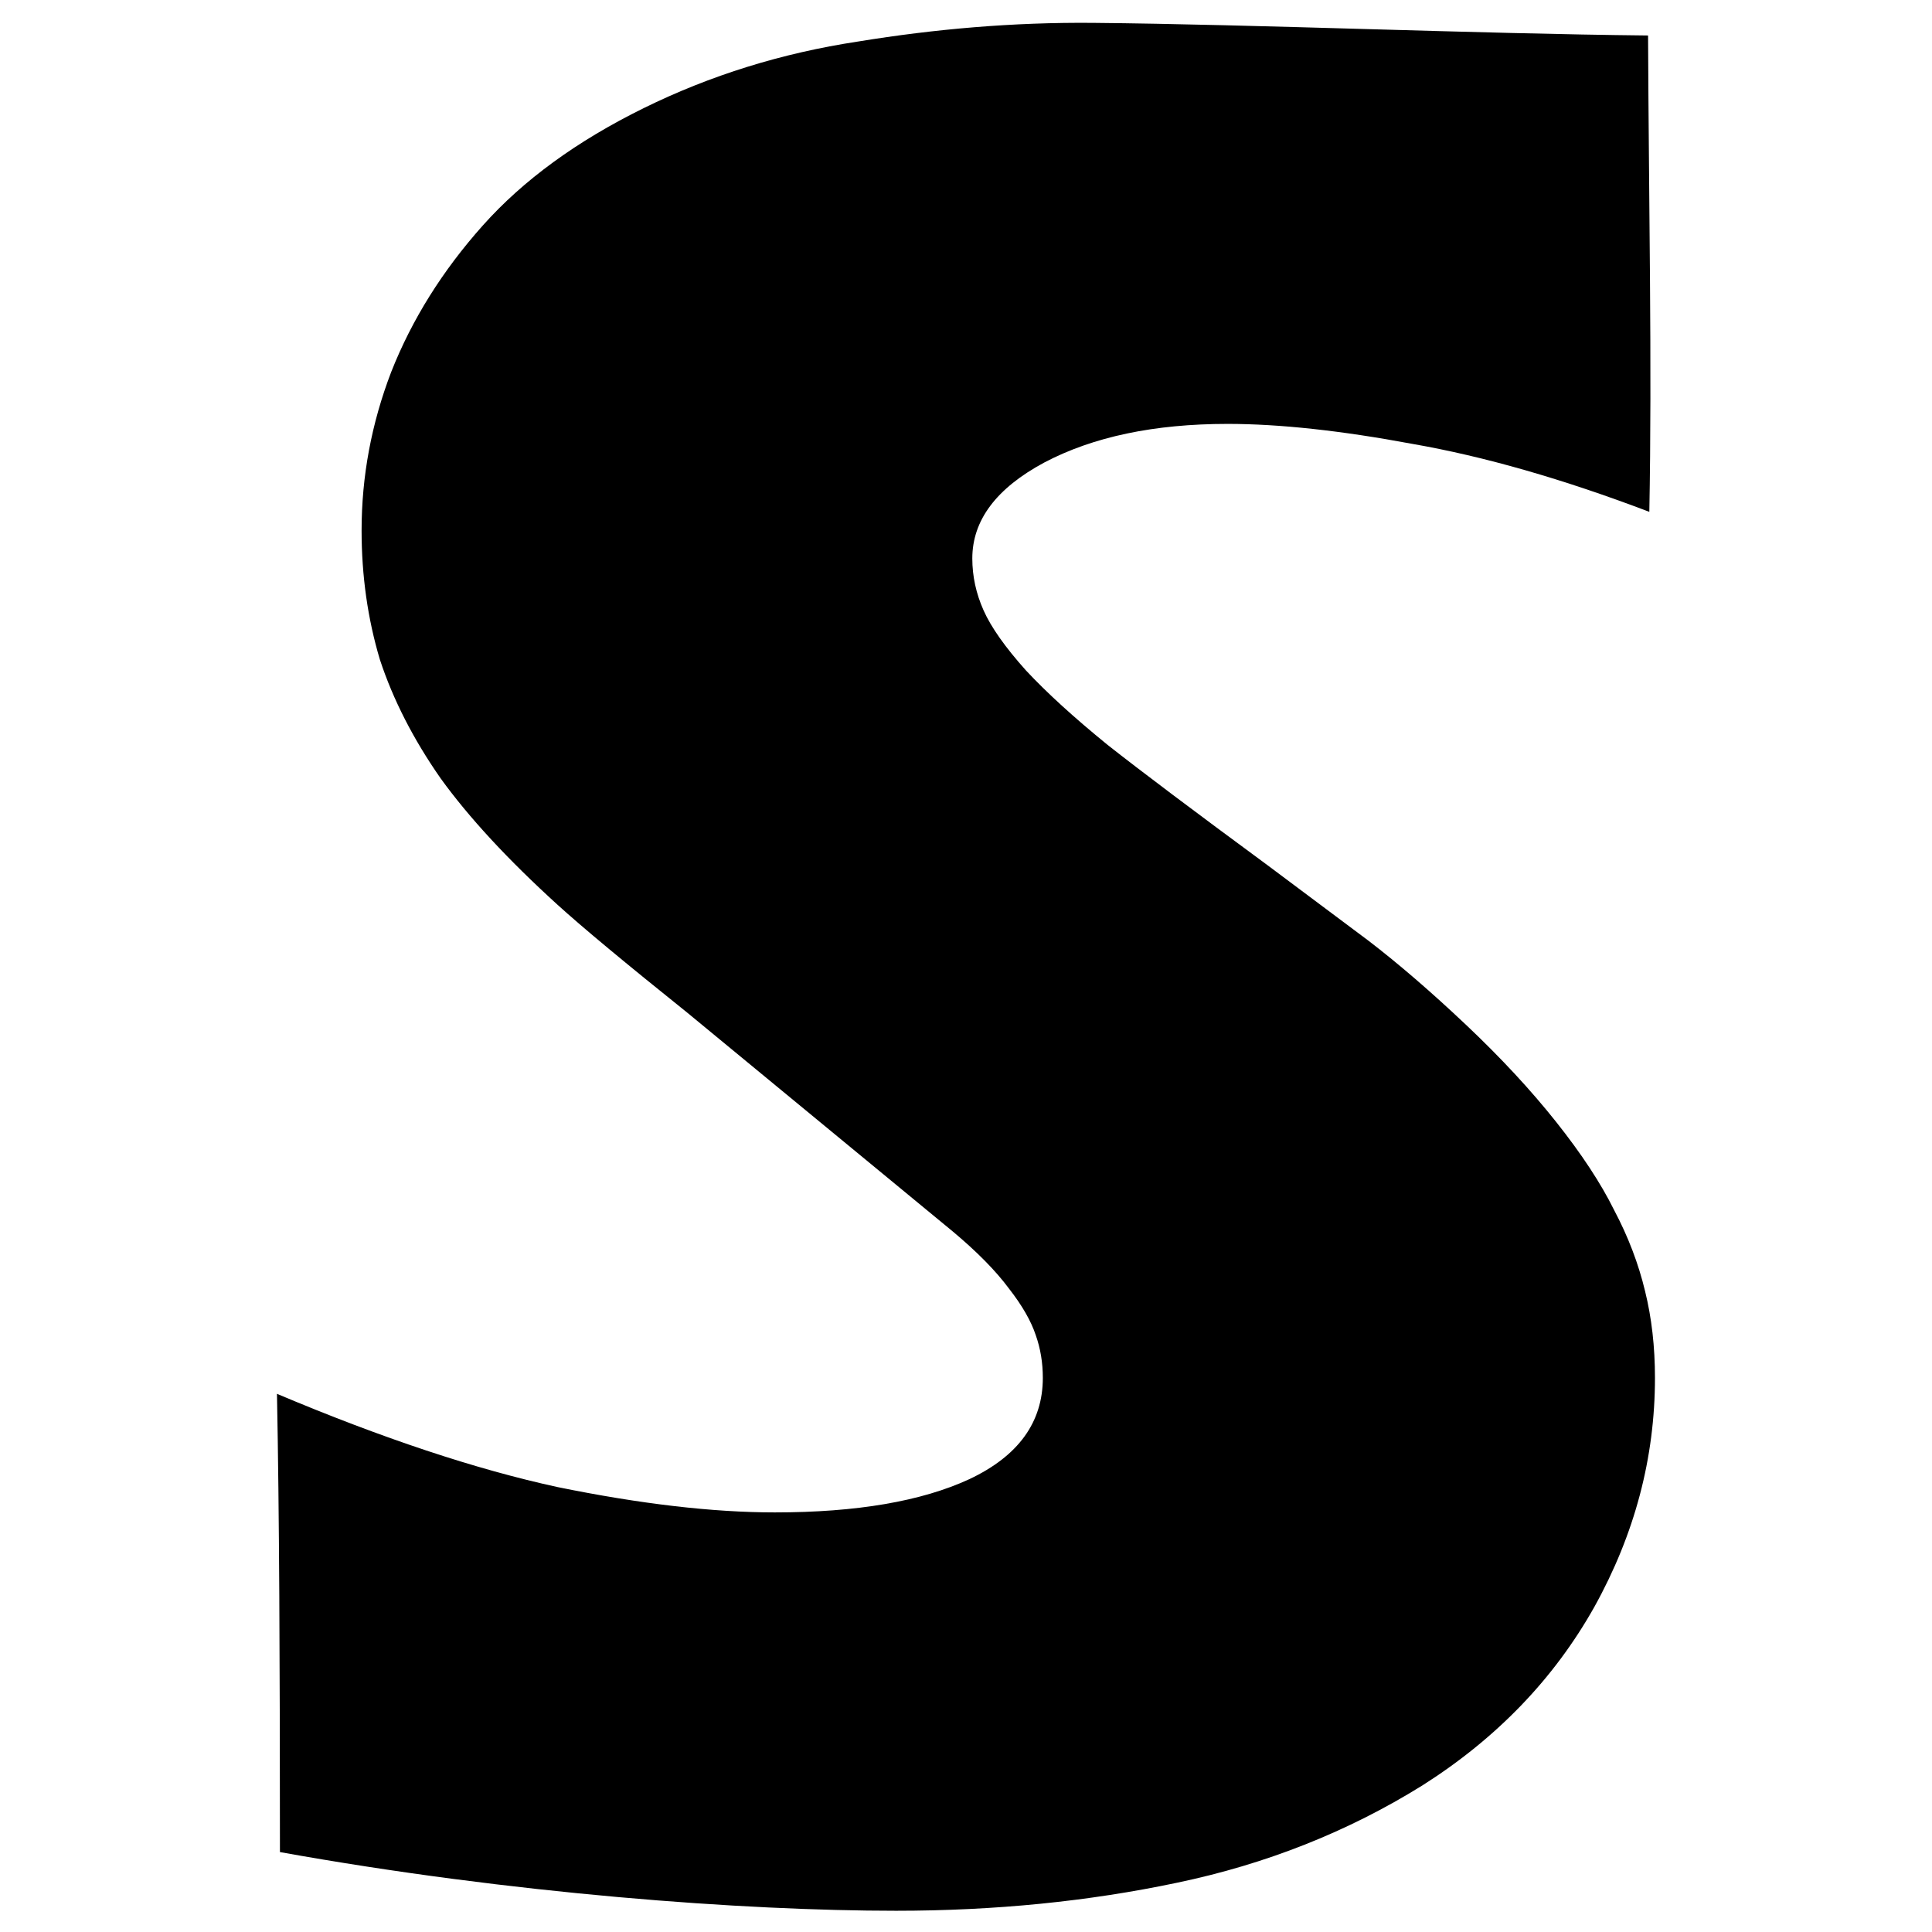 <?xml version="1.0" encoding="UTF-8" standalone="no"?>
<svg
   xmlns:dc="http://purl.org/dc/elements/1.1/"
   xmlns:cc="http://creativecommons.org/ns#"
   xmlns:rdf="http://www.w3.org/1999/02/22-rdf-syntax-ns#"
   xmlns:svg="http://www.w3.org/2000/svg"
   xmlns="http://www.w3.org/2000/svg"
   xmlns:sodipodi="http://sodipodi.sourceforge.net/DTD/sodipodi-0.dtd"
   xmlns:inkscape="http://www.inkscape.org/namespaces/inkscape"
   version="1.1"
   id="Layer_1"
   x="0px"
   y="0px"
   viewBox="0 0 350 350"
   xml:space="preserve"
   sodipodi:docname="icon.svg"
   inkscape:version="1.0.2 (e86c870879, 2021-01-15, custom)"
   width="350"
   height="350"><defs
   id="defs17"><inkscape:path-effect
     effect="bspline"
     id="path-effect985"
     is_visible="true"
     lpeversion="1"
     weight="33.333"
     steps="2"
     helper_size="0"
     apply_no_weight="true"
     apply_with_weight="true"
     only_selected="false" /><inkscape:path-effect
     effect="bspline"
     id="path-effect962"
     is_visible="true"
     lpeversion="1"
     weight="33.333"
     steps="2"
     helper_size="0"
     apply_no_weight="true"
     apply_with_weight="true"
     only_selected="false" /><inkscape:path-effect
     effect="bspline"
     id="path-effect943"
     is_visible="true"
     lpeversion="1"
     weight="33.333"
     steps="2"
     helper_size="0"
     apply_no_weight="true"
     apply_with_weight="true"
     only_selected="false" /></defs><sodipodi:namedview
   pagecolor="#ffffff"
   bordercolor="#666666"
   borderopacity="1"
   objecttolerance="10"
   gridtolerance="10"
   guidetolerance="10"
   inkscape:pageopacity="0"
   inkscape:pageshadow="2"
   inkscape:window-width="3840"
   inkscape:window-height="2066"
   id="namedview15"
   showgrid="false"
   inkscape:zoom="2.806156"
   inkscape:cx="52.754455"
   inkscape:cy="257.97244"
   inkscape:window-x="-11"
   inkscape:window-y="-11"
   inkscape:window-maximized="1"
   inkscape:current-layer="text843"
   inkscape:document-rotation="0" />

<g
   aria-label="S"
   transform="scale(1.029,0.972)"
   id="text843"
   style="font-style:normal;font-weight:normal;font-size:50.855px;line-height:1.25;font-family:sans-serif;letter-spacing:0px;word-spacing:0px;fill:#000000;fill-opacity:1;stroke:none;stroke-width:1"><path
     d="m 49.284,345.187 c -0.004,-35.261 -0.118,-63.486 -0.523,-85.408 18.541,8.277 35.012,14.071 49.414,17.382 14.568,3.145 27.315,4.718 38.24,4.718 14.402,0 25.825,-2.069 34.267,-6.208 8.608,-4.304 12.912,-10.595 12.912,-18.872 0,-2.814 -0.414,-5.463 -1.242,-7.946 -0.828,-2.649 -2.4,-5.546 -4.718,-8.691 -2.318,-3.311 -5.628,-6.87 -9.933,-10.678 L 121.02,188.76 C 110.095,179.49 102.48,172.785 98.176,168.647 89.402,160.204 82.532,152.341 77.565,145.057 72.765,137.773 69.206,130.407 66.888,122.957 c -2.152,-7.615 -3.228,-15.644 -3.228,-24.086 0,-10.098 1.738,-19.948 5.215,-29.549 C 72.516,59.554 77.897,50.449 85.015,42.007 92.133,33.564 101.569,26.28 113.323,20.155 125.076,14.03 137.657,9.892 151.066,7.739 c 13.409,-2.318 27.232,-3.616 41.468,-3.476 28.238,0.276 67.342,2.023 97.614,2.351 0.119,30.644 0.716,61.452 0.222,88.78 -15.23,-6.125 -29.136,-10.346 -41.717,-12.664 -12.581,-2.483 -23.424,-3.725 -32.529,-3.725 -12.912,0 -23.673,2.4 -32.281,7.201 -8.443,4.801 -12.664,10.76 -12.664,17.879 0,3.311 0.662,6.539 1.987,9.684 1.324,3.145 3.807,6.87 7.449,11.174 3.642,4.139 8.443,8.774 14.402,13.906 5.96,4.966 15.313,12.416 28.059,22.348 l 17.879,14.154 c 5.297,4.304 11.009,9.519 17.134,15.644 6.125,6.125 11.422,12.167 15.892,18.127 4.47,5.96 7.863,11.422 10.181,16.389 2.483,4.966 4.304,10.015 5.463,15.147 1.159,4.966 1.738,10.346 1.738,16.14 0,14.899 -3.559,29.136 -10.678,42.71 -7.118,13.409 -17.216,24.5 -30.294,33.274 -13.078,8.608 -27.48,14.651 -43.207,18.127 -15.561,3.476 -32.032,5.215 -49.414,5.215 -26.818,0 -67.598,-3.157 -108.487,-10.937 z"
     style="font-style:normal;font-variant:normal;font-weight:normal;font-stretch:normal;font-size:508.547px;font-family:'Eras Bold ITC';-inkscape-font-specification:'Eras Bold ITC, Normal';font-variant-ligatures:normal;font-variant-caps:normal;font-variant-numeric:normal;font-variant-east-asian:normal;stroke-width:1"
     id="path845"
     sodipodi:nodetypes="cccscscccccccscsscscccscssccccssccscccsc" /></g></svg>
